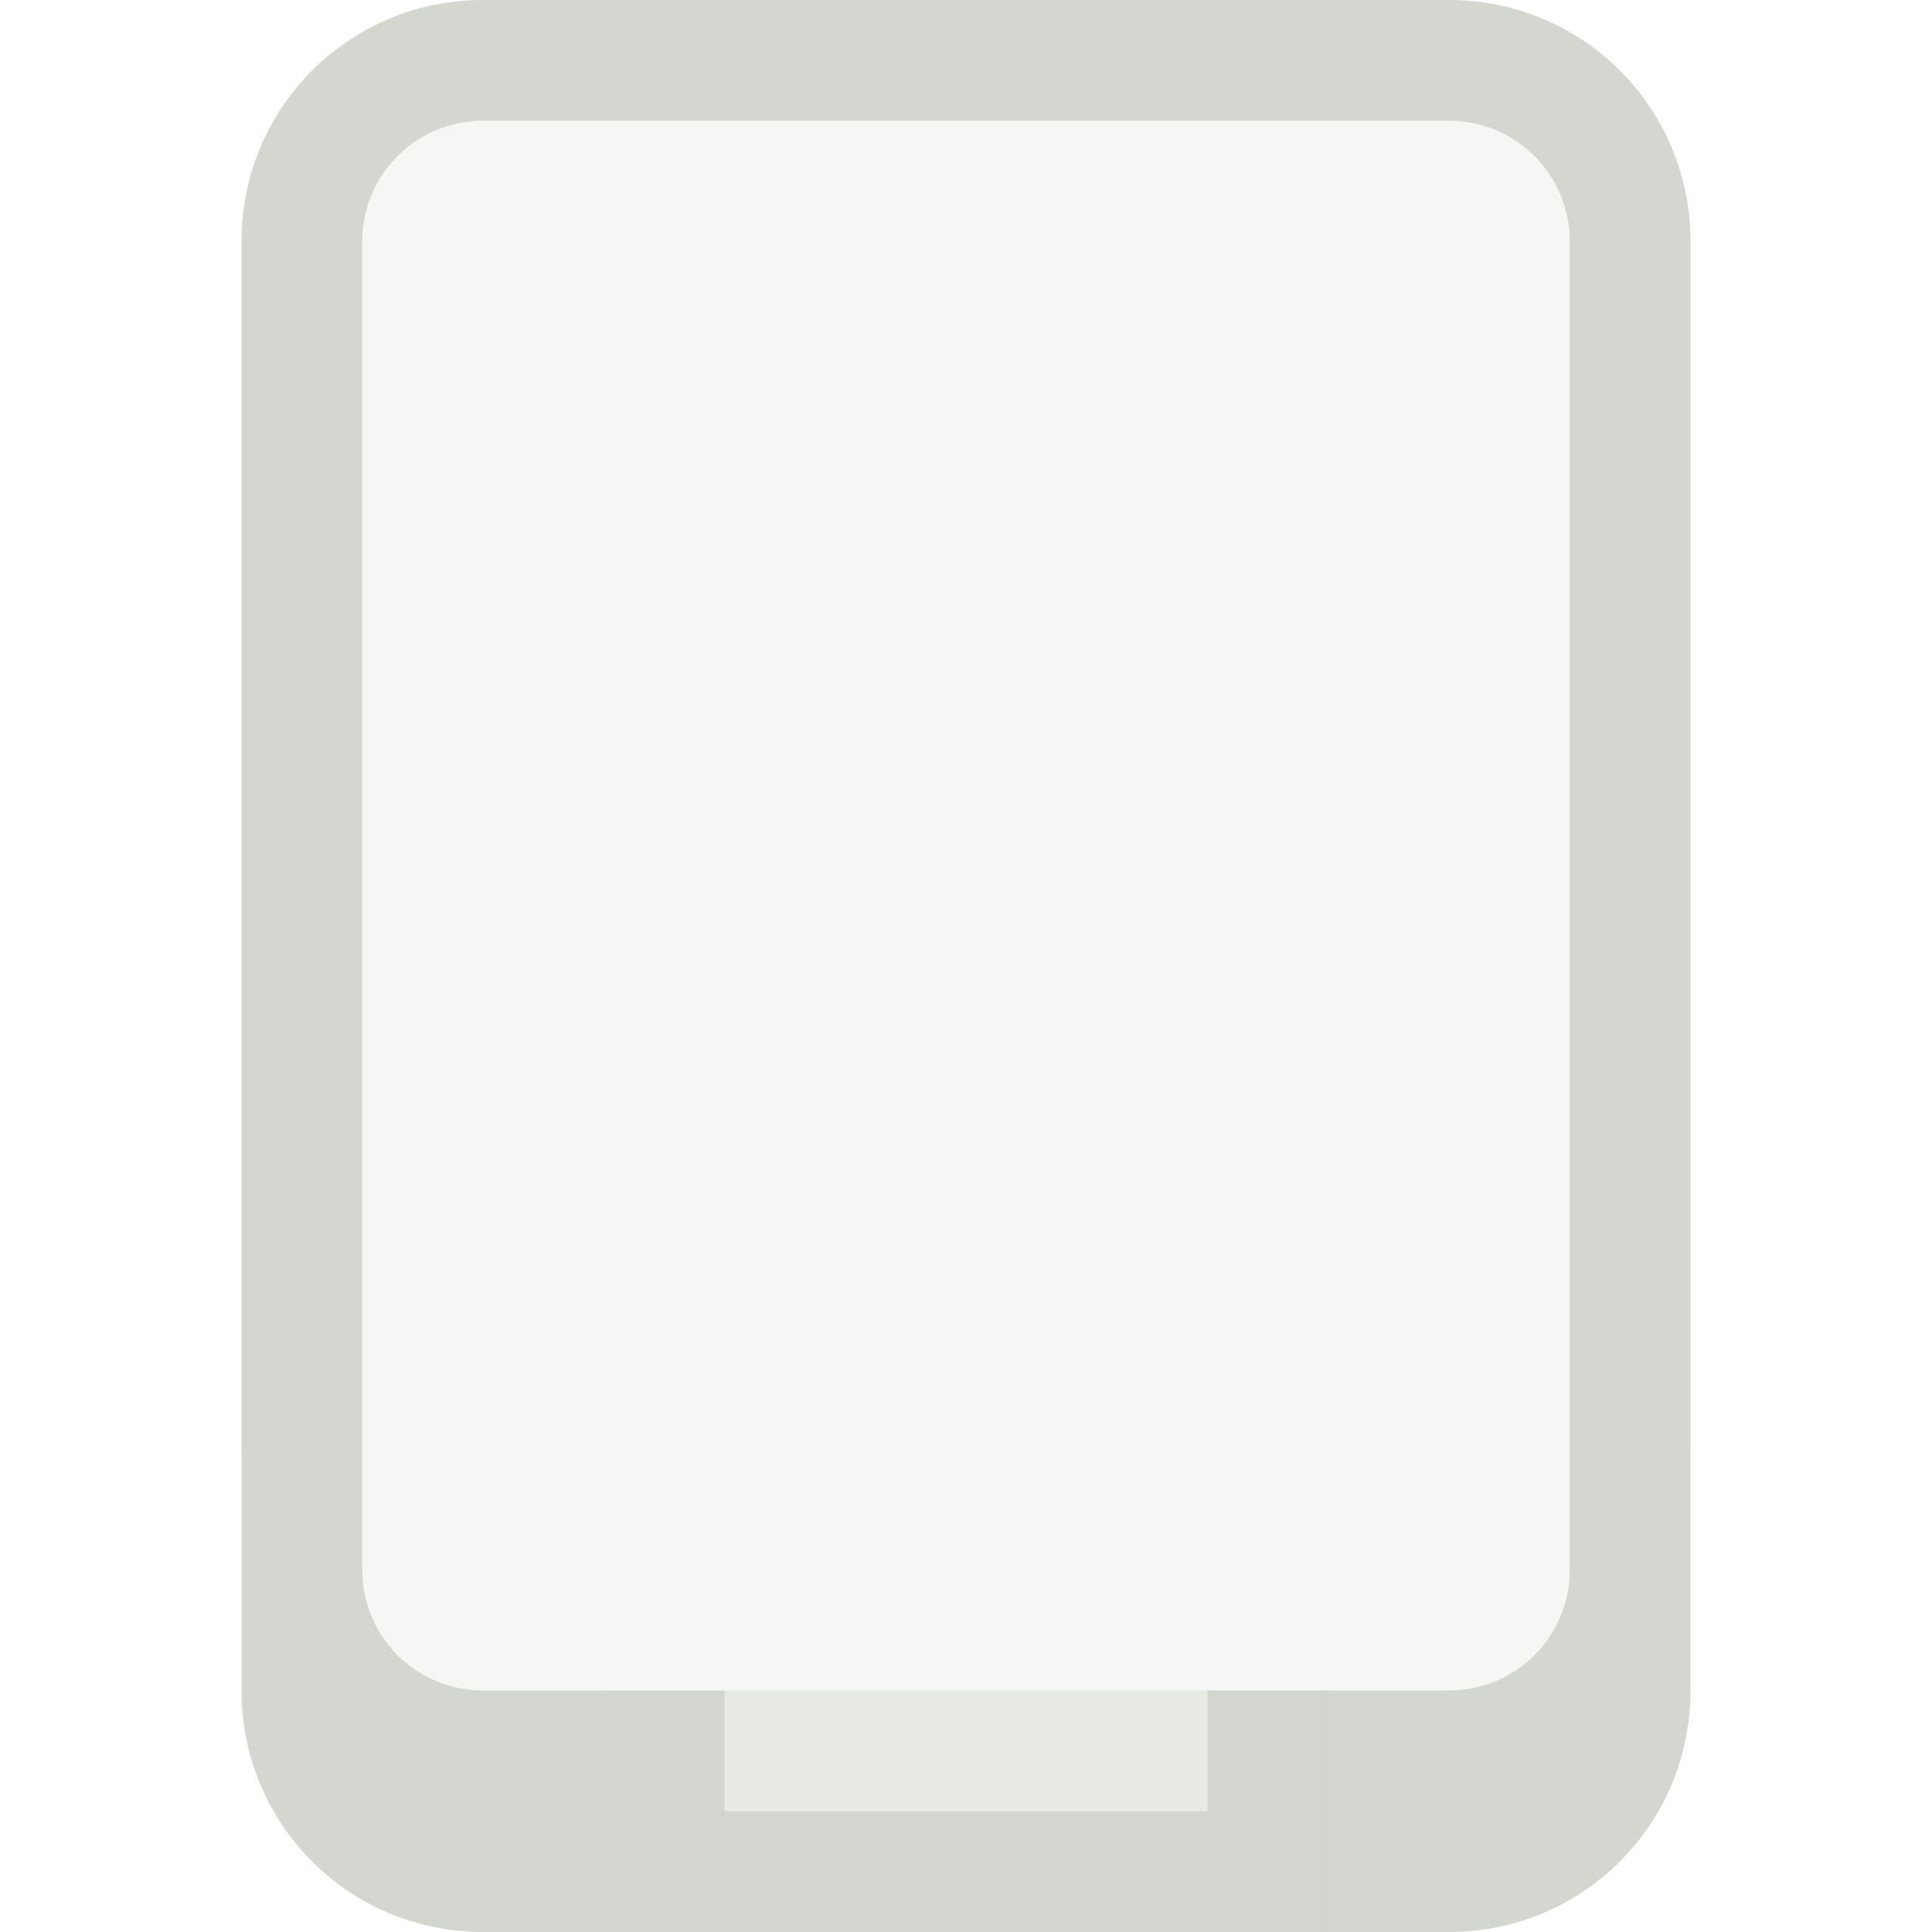 <?xml version="1.0" encoding="UTF-8" standalone="no"?>
<!-- Created with Inkscape (http://www.inkscape.org/) -->

<svg
   xmlns:dc="http://purl.org/dc/elements/1.1/"
   xmlns:cc="http://creativecommons.org/ns#"
   xmlns:rdf="http://www.w3.org/1999/02/22-rdf-syntax-ns#"
   xmlns:svg="http://www.w3.org/2000/svg"
   xmlns="http://www.w3.org/2000/svg"
   xmlns:sodipodi="http://sodipodi.sourceforge.net/DTD/sodipodi-0.dtd"
   xmlns:inkscape="http://www.inkscape.org/namespaces/inkscape"
   version="1.1"
   width="16"
   height="16"
   id="svg7384"
   inkscape:version="0.48.4 r9939"
   sodipodi:docname="camera-web-symbolic.svg">
  <title
     id="title4176">Kawaiki Icon Theme</title>
  <sodipodi:namedview
     pagecolor="#4a4a4a"
     bordercolor="#e50000"
     borderopacity="1"
     objecttolerance="10"
     gridtolerance="10000"
     guidetolerance="10"
     inkscape:pageopacity="1"
     inkscape:pageshadow="2"
     inkscape:window-width="1022"
     inkscape:window-height="578"
     id="namedview16"
     showgrid="true"
     inkscape:showpageshadow="false"
     borderlayer="false"
     inkscape:zoom="16"
     inkscape:cx="5.2660298"
     inkscape:cy="8.0034094"
     inkscape:window-x="2"
     inkscape:window-y="0"
     inkscape:window-maximized="1"
     inkscape:current-layer="svg7384">
    <inkscape:grid
       type="xygrid"
       id="grid2993"
       empspacing="4"
       visible="true"
       enabled="true"
       snapvisiblegridlinesonly="true" />
  </sodipodi:namedview>
  <defs
     id="defs7386">
    <inkscape:perspective
       sodipodi:type="inkscape:persp3d"
       inkscape:vp_x="0 : 8.0000286 : 1"
       inkscape:vp_y="0 : 1000 : 0"
       inkscape:vp_z="16 : 8.0000286 : 1"
       inkscape:persp3d-origin="8 : 5.3333524 : 1"
       id="perspective3079" />
  </defs>
  <path
     style="fill:#d3d7cf;stroke:none"
     d="M 4 0 C 2.892 0 2 0.892 2 2 L 2 14 C 2 15.108 2.892 16 4 16 L 12 16 C 13.108 16 14 15.108 14 14 L 14 2 C 14 0.892 13.108 0 12 0 L 4 0 z M 4 1 L 12 1 C 12.554 1 13 1.446 13 2 L 13 13 C 13 13.554 12.554 14 12 14 L 10 14 L 10 15 L 6 15 L 6 14 L 4 14 C 3.446 14 3 13.554 3 13 L 3 2 C 3 1.446 3.446 1 4 1 z "
     id="rect3834" />
  <rect
     style="fill:#d3d7cf;stroke:none;opacity:0.5"
     id="rect3844"
     width="6"
     height="2"
     x="5"
     y="14"
     ry="0" />
  <rect
     style="opacity:0.2;fill:#d3d7cf;stroke:none"
     id="rect3846"
     width="12"
     height="14"
     x="2"
     y="5.7220459e-05"
     ry="2"
     rx="2" />
</svg>
